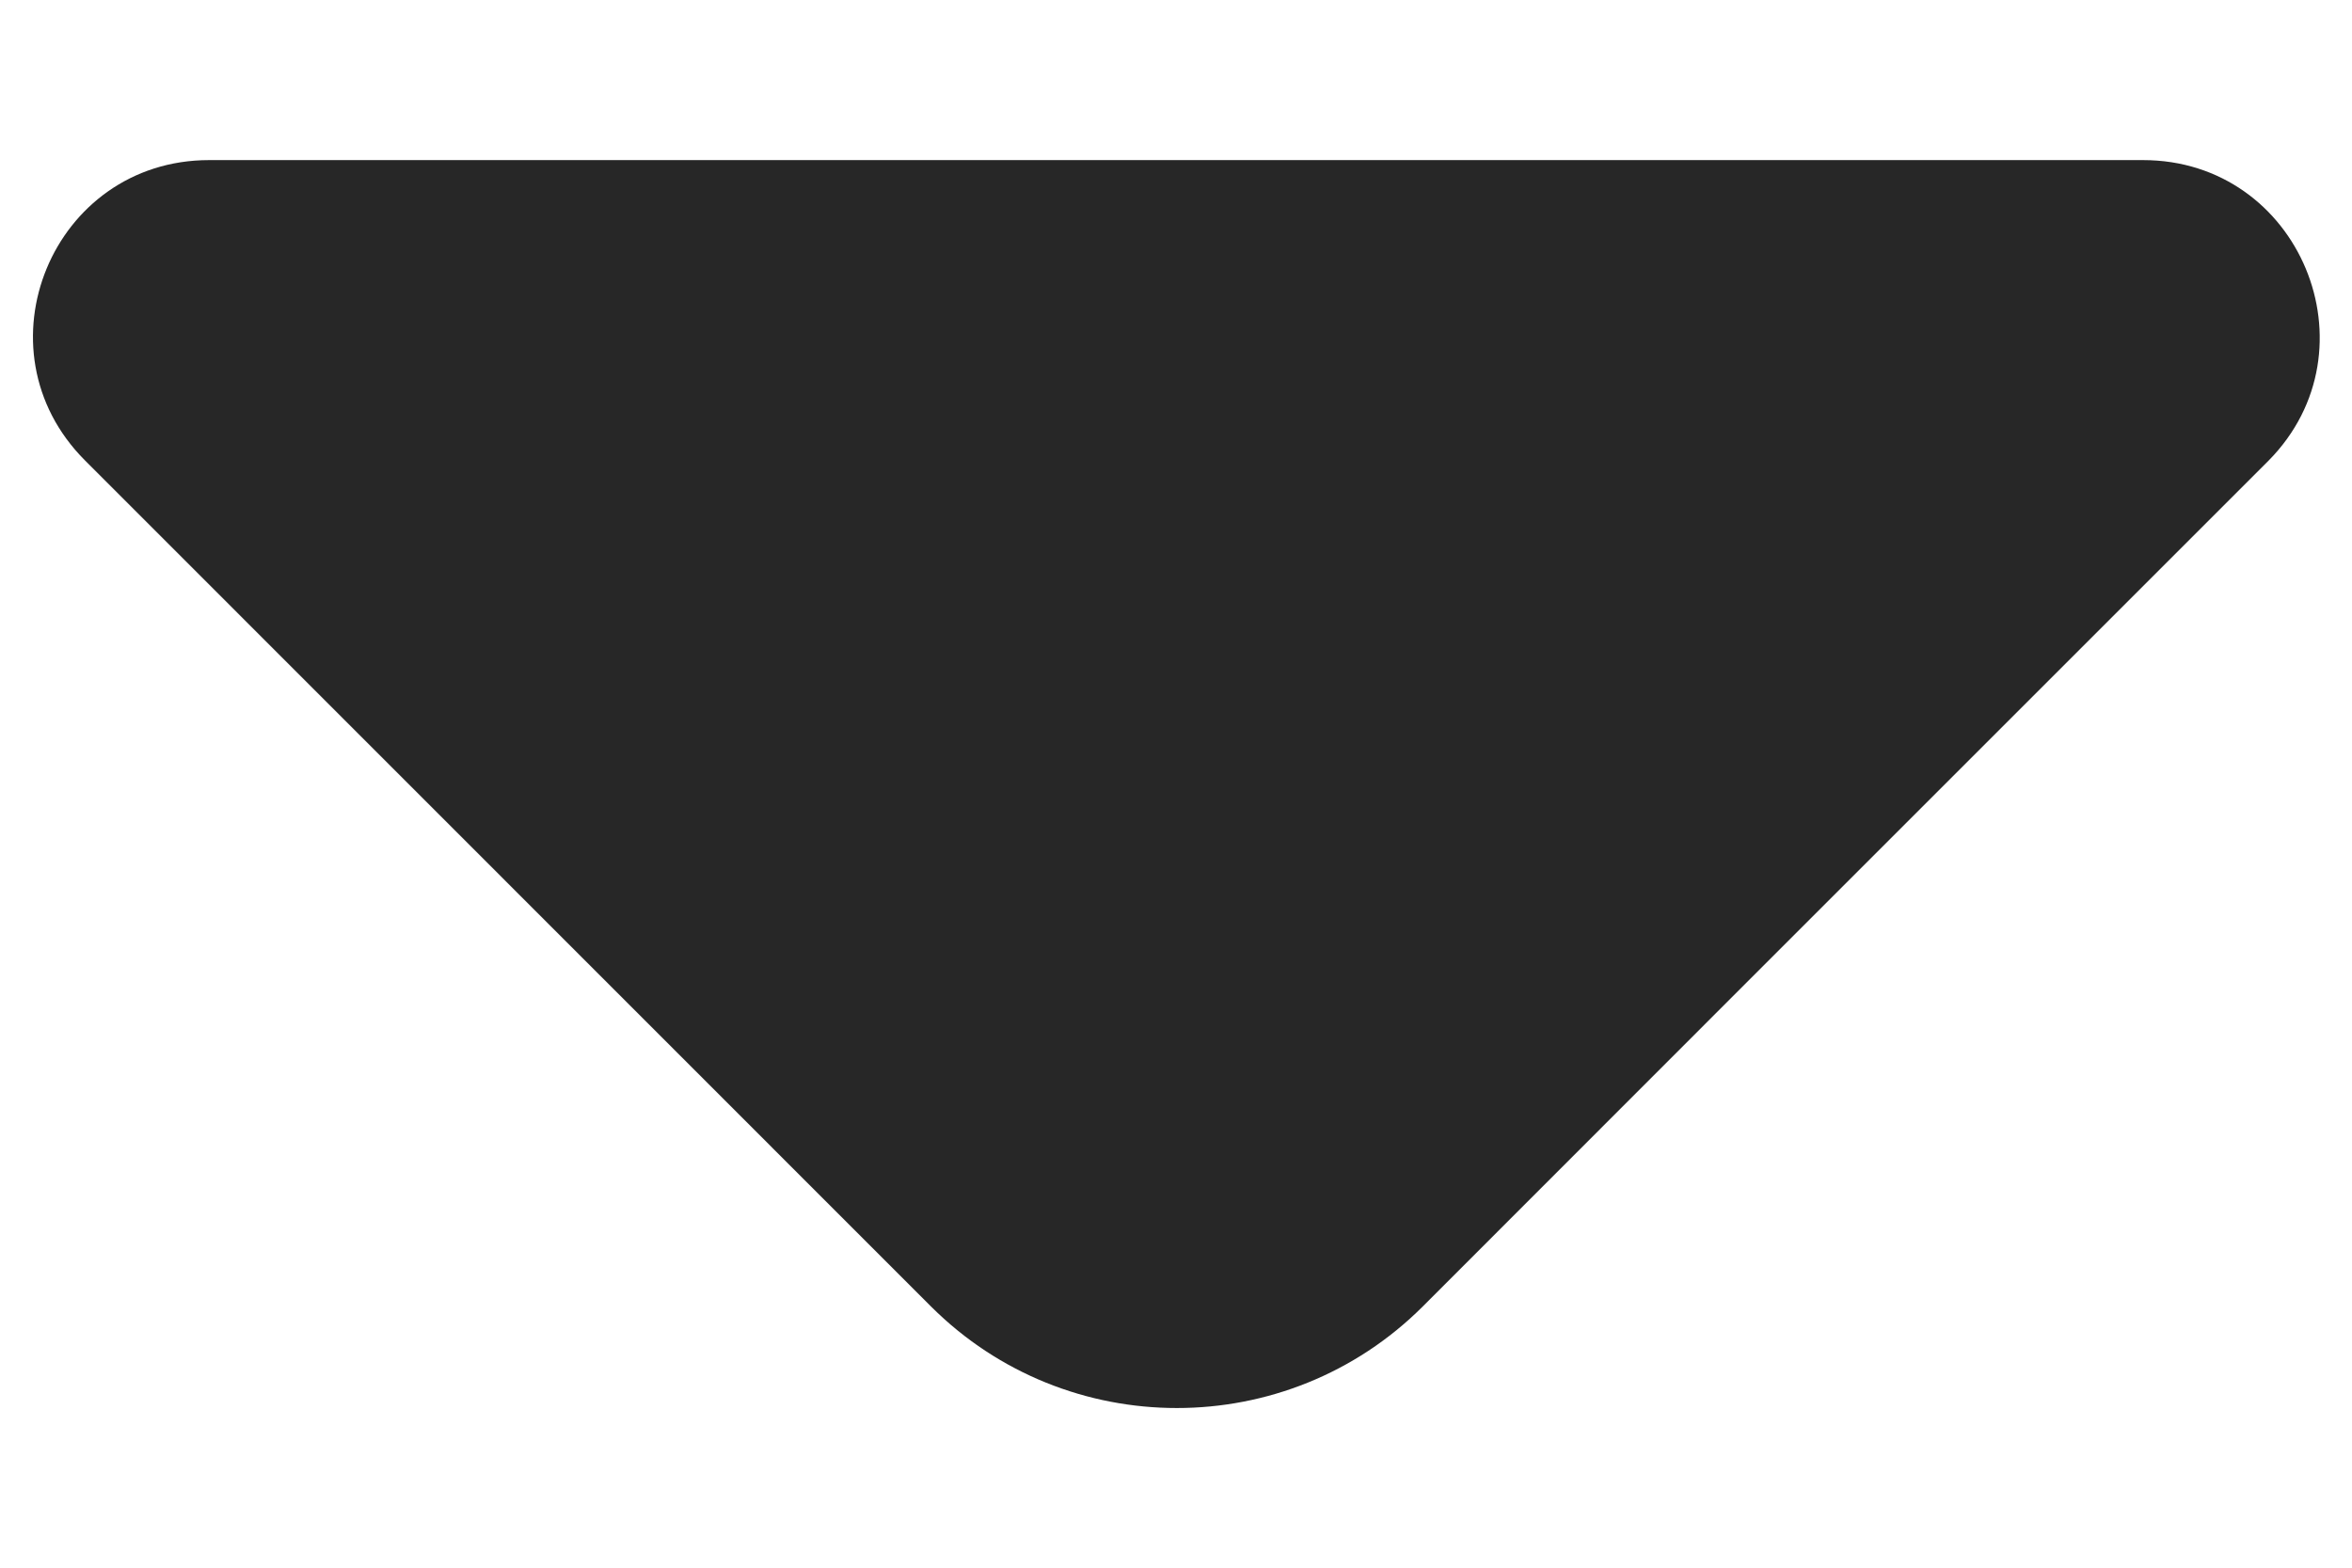 <svg width="12" height="8" viewBox="0 0 12 8" fill="none" xmlns="http://www.w3.org/2000/svg">
<path d="M10.934 0.817H5.742H1.067C0.267 0.817 -0.133 1.783 0.434 2.35L4.75 6.667C5.442 7.358 6.567 7.358 7.259 6.667L8.9 5.025L11.575 2.35C12.134 1.783 11.734 0.817 10.934 0.817Z" fill="#272727"/>
</svg>
